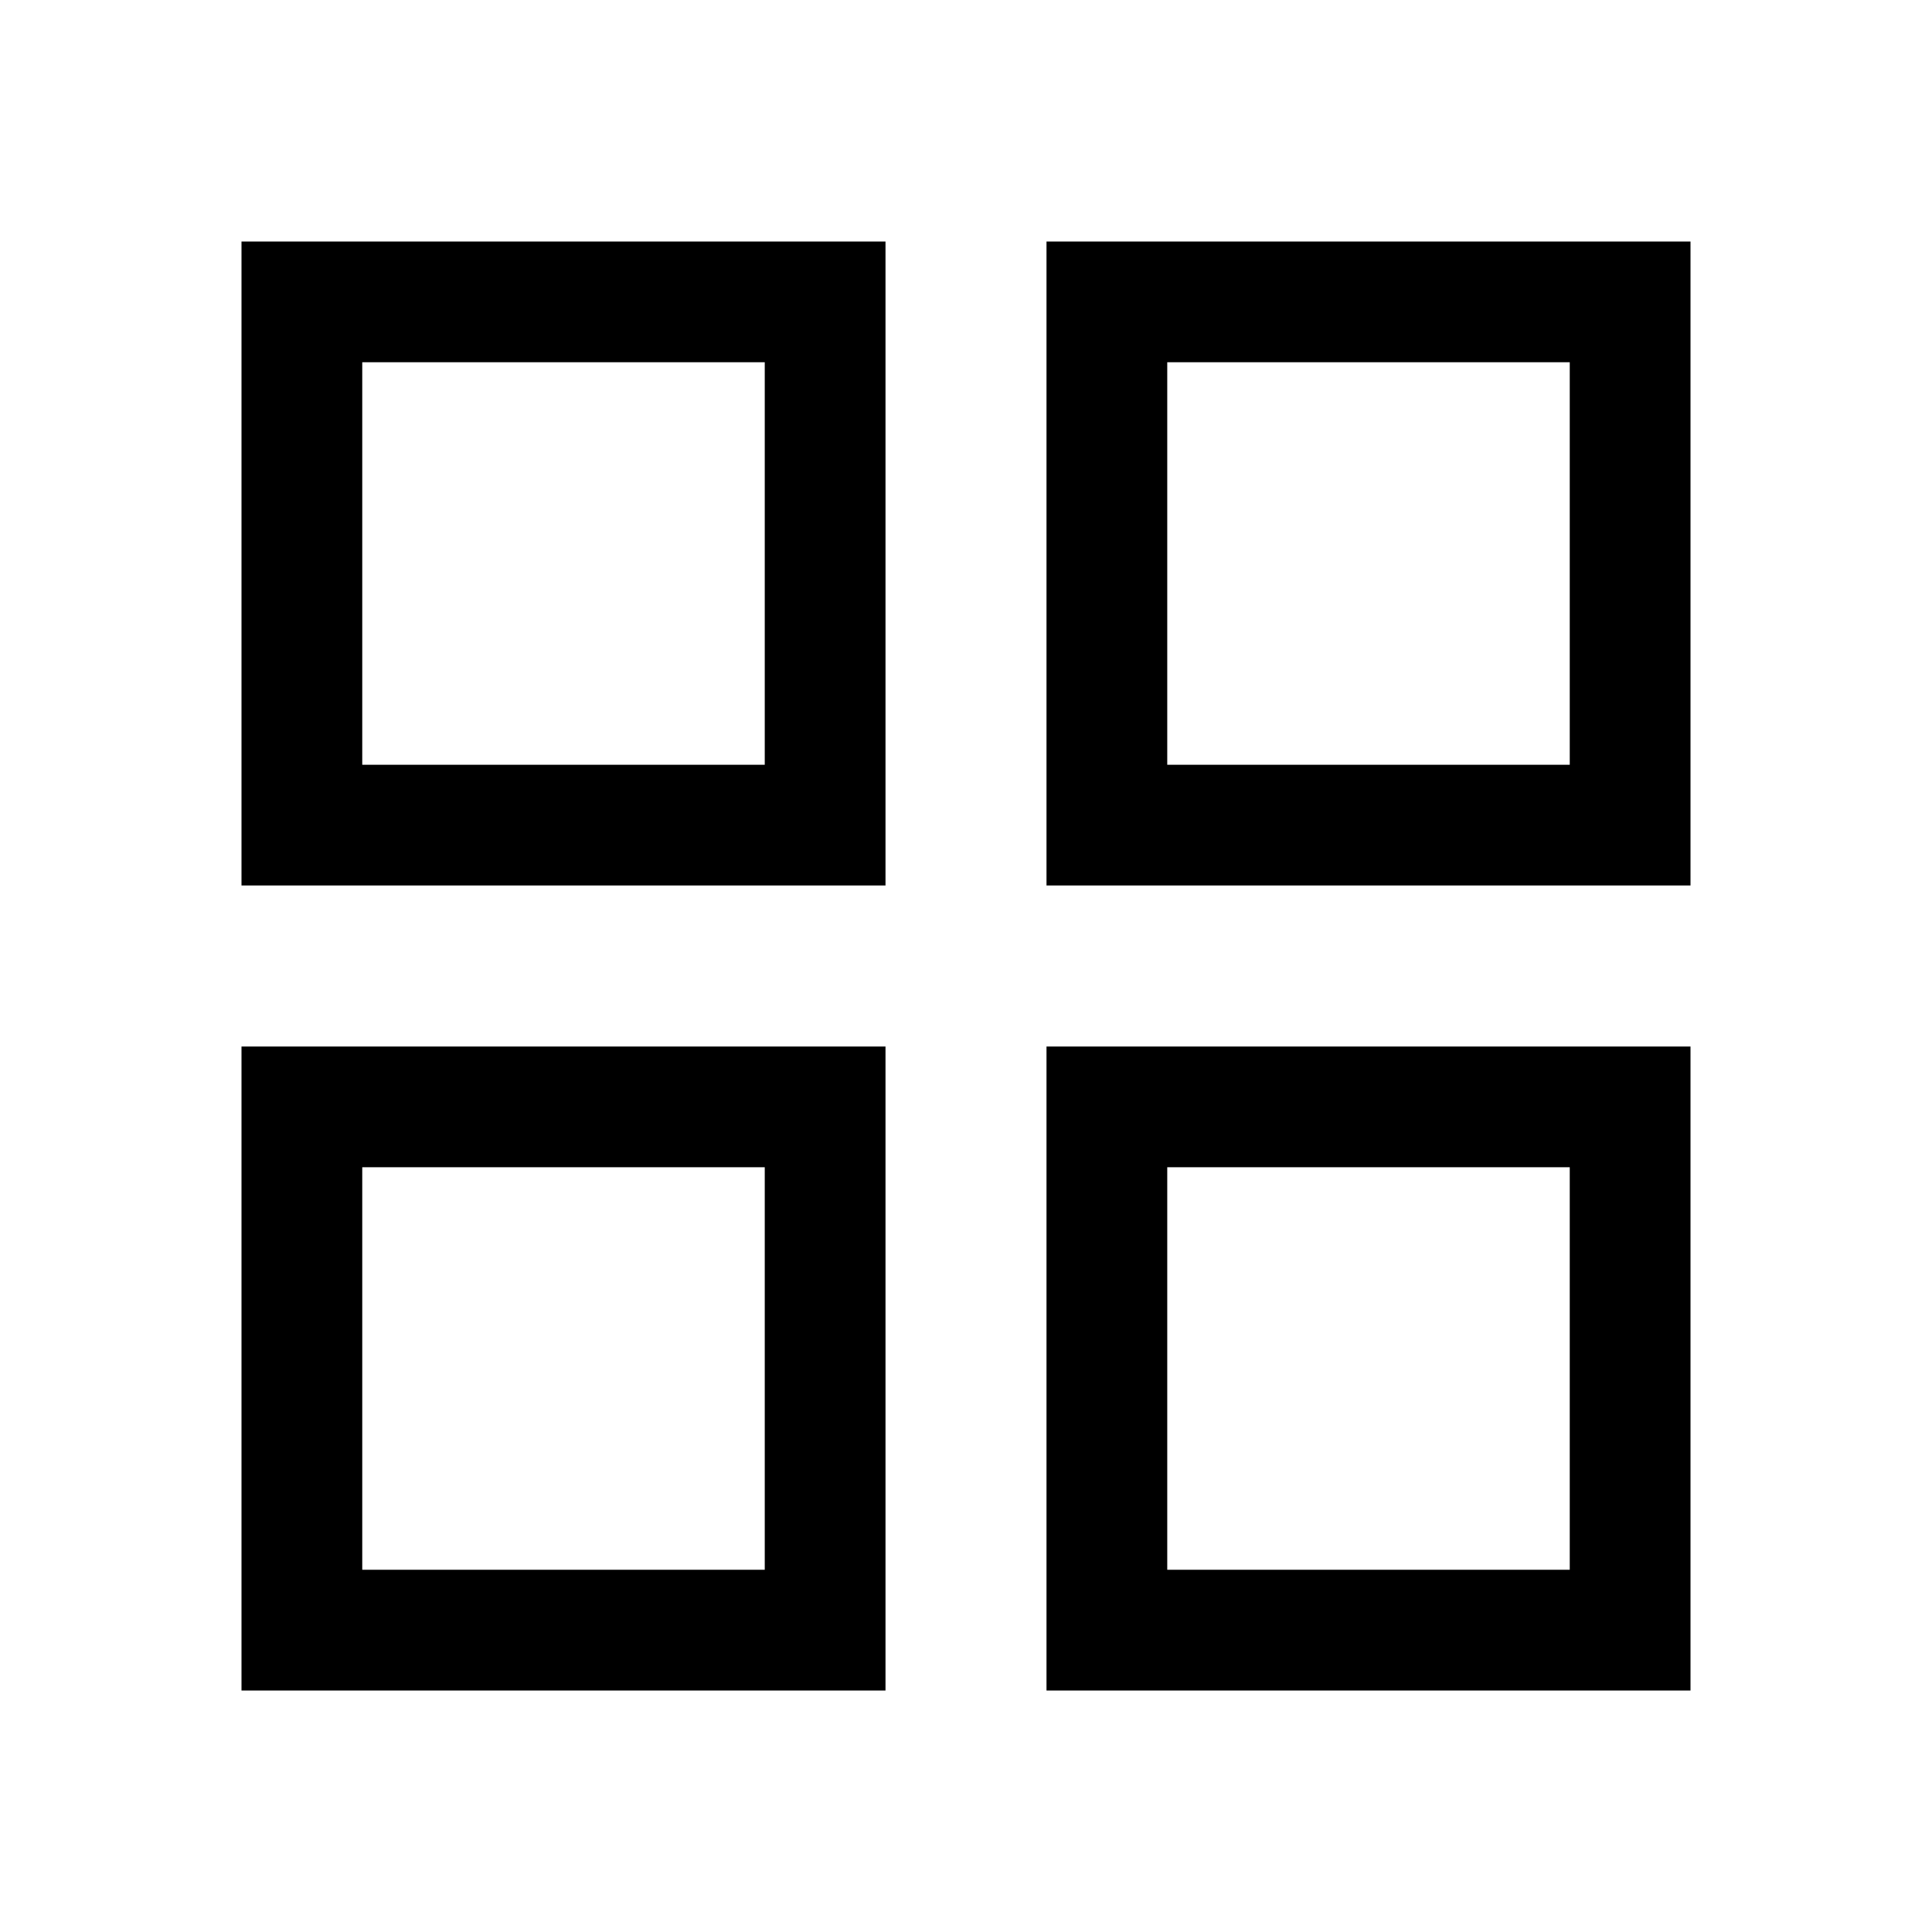 <svg width="24" height="24" viewBox="0 0 24 24" fill="none" xmlns="http://www.w3.org/2000/svg">
<path d="M3.75 3.75H10.25V10.25H3.75V3.75Z" stroke="black" stroke-width="1.5" stroke-linecap="round"/>
<path d="M13.75 3.75H20.25V10.25H13.75V3.75Z" stroke="black" stroke-width="1.5" stroke-linecap="round"/>
<path d="M3.75 13.75H10.25V20.25H3.75V13.75Z" stroke="black" stroke-width="1.5" stroke-linecap="round"/>
<path d="M13.75 13.75H20.25V20.25H13.75V13.75Z" stroke="black" stroke-width="1.5" stroke-linecap="round"/>
</svg>
